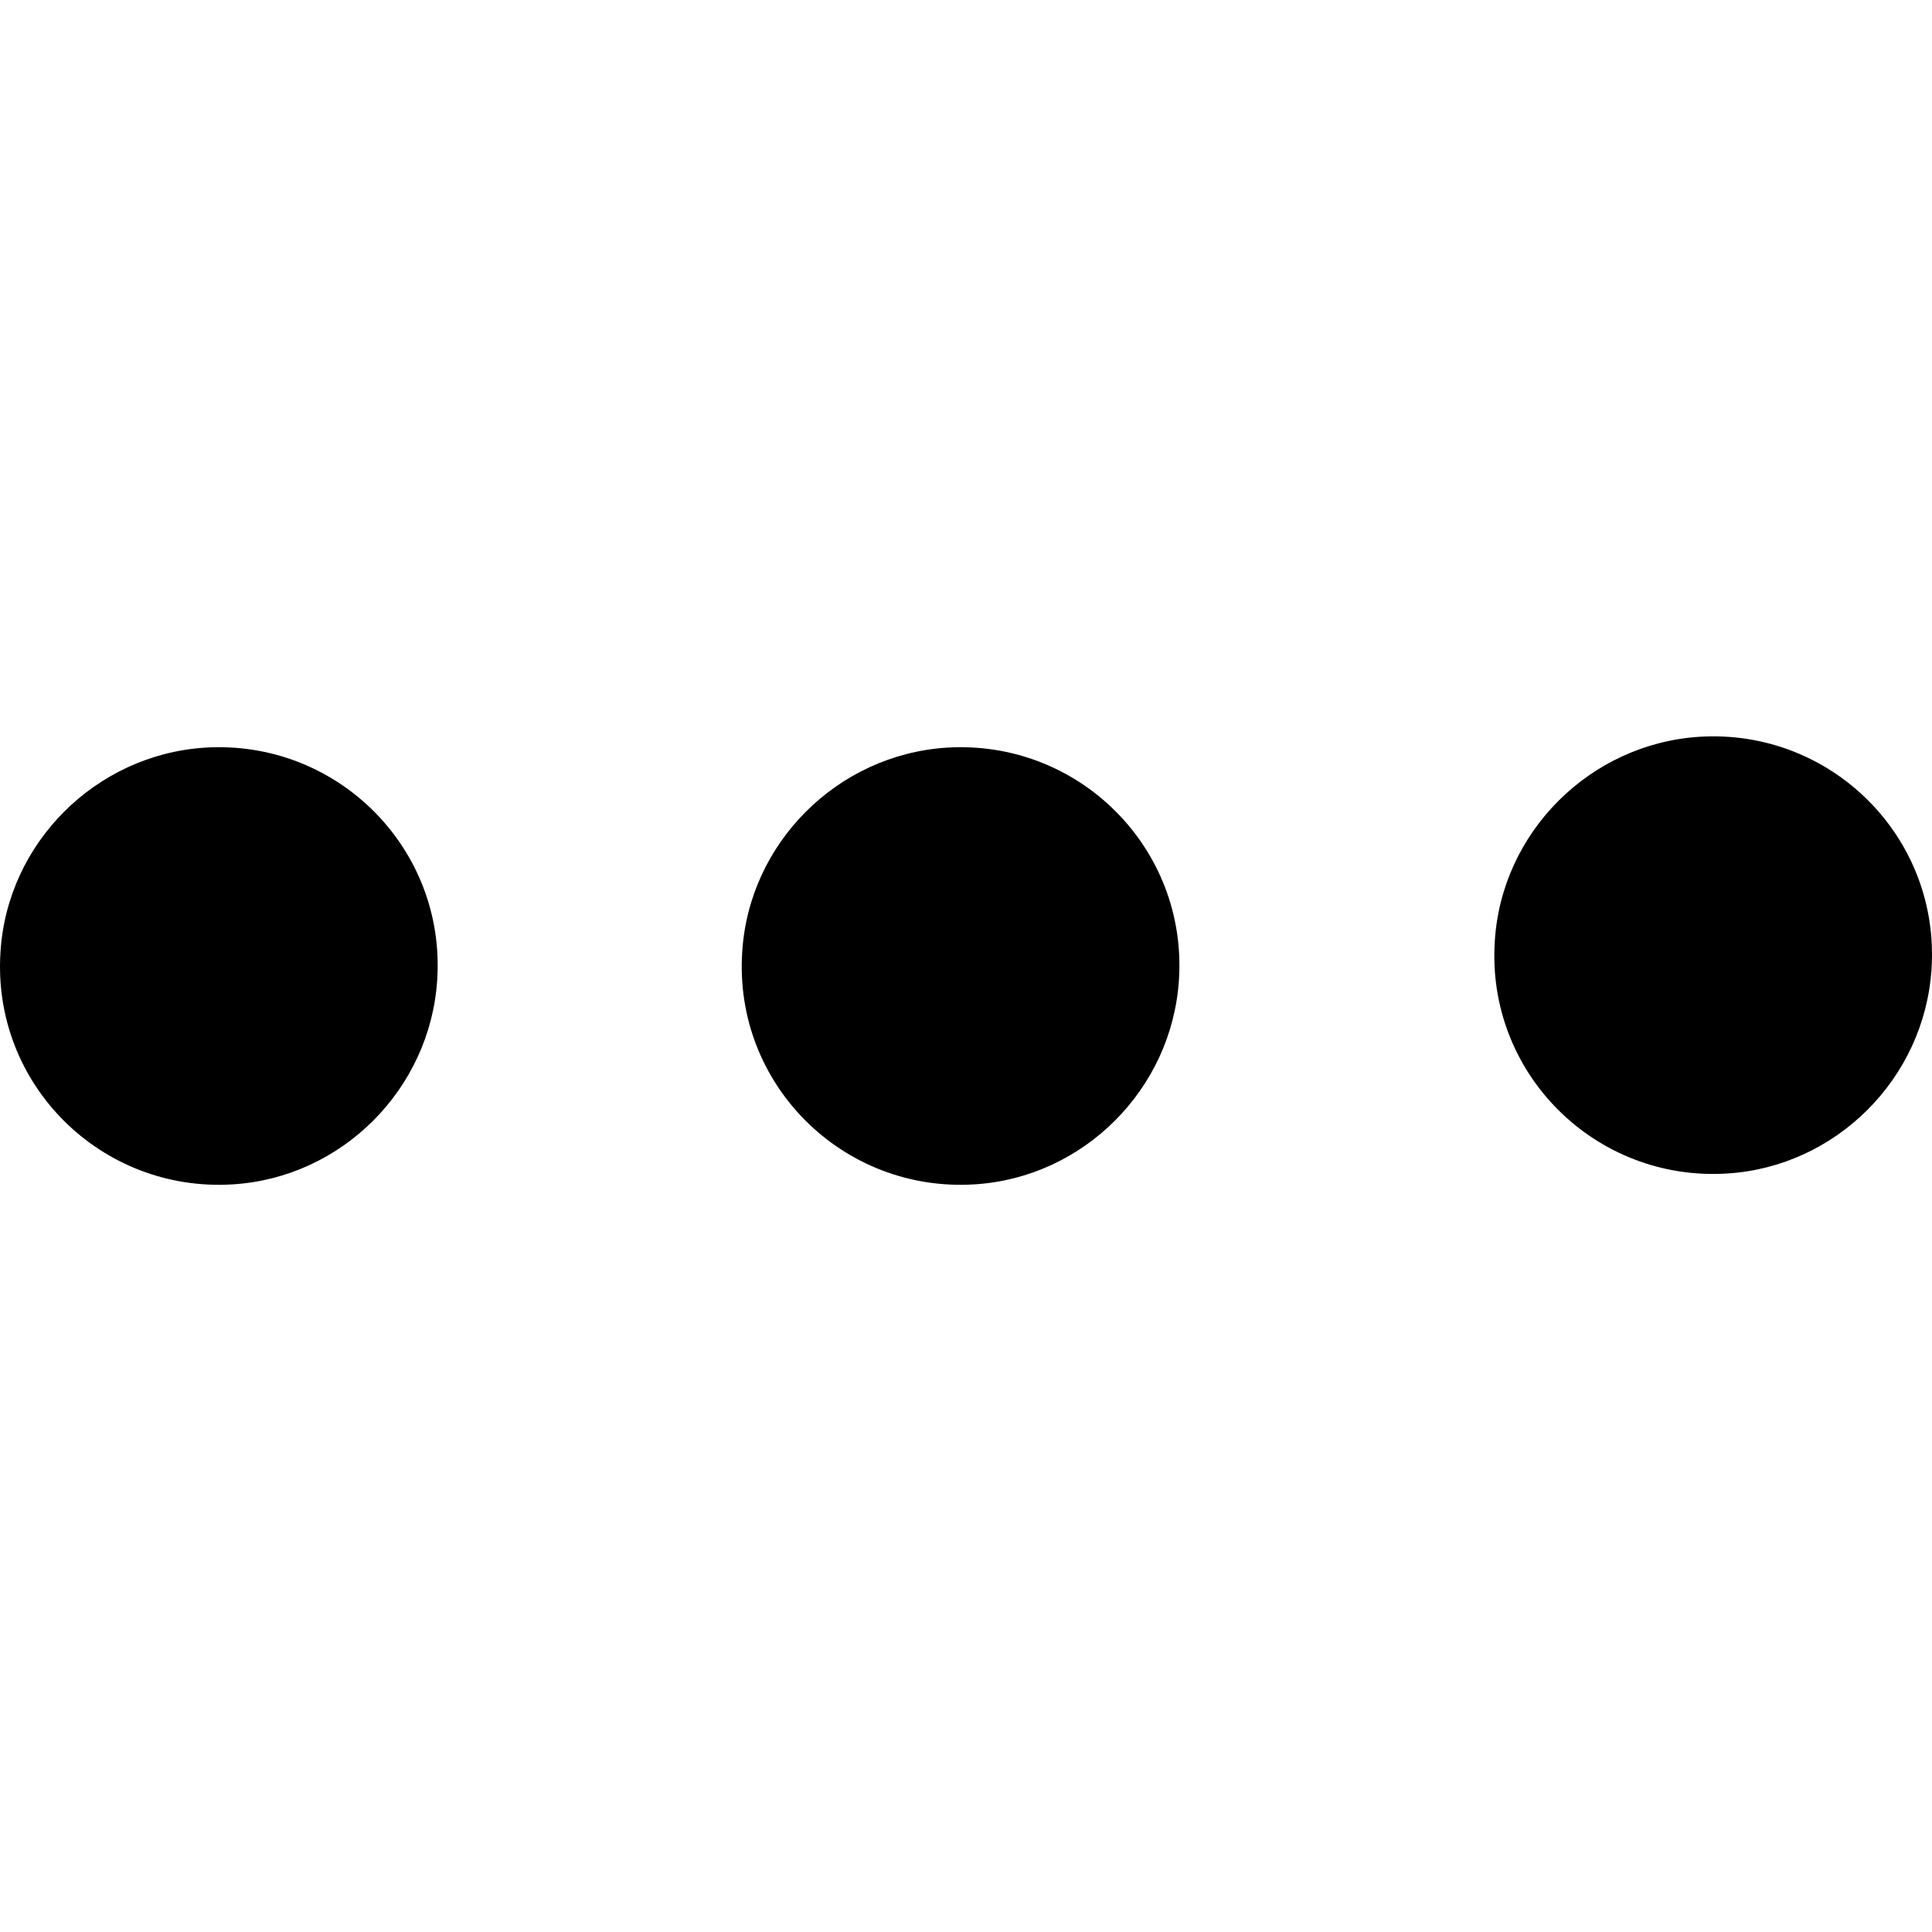 <?xml version="1.0" encoding="UTF-8" standalone="no"?>
<svg
   xmlns:dc="http://purl.org/dc/elements/1.1/"
   xmlns:cc="http://creativecommons.org/ns#"
   xmlns:rdf="http://www.w3.org/1999/02/22-rdf-syntax-ns#"
   xmlns:svg="http://www.w3.org/2000/svg"
   xmlns="http://www.w3.org/2000/svg"
   xmlns:sodipodi="http://sodipodi.sourceforge.net/DTD/sodipodi-0.dtd"
   xmlns:inkscape="http://www.inkscape.org/namespaces/inkscape"
   version="1.1"
   id="Capa_1"
   x="0px"
   y="0px"
   viewBox="0 0 488.85 488.85"
   style="enable-background:new 0 0 488.85 488.85;"
   xml:space="preserve"
   sodipodi:docname="ellipsis.svg"
   inkscape:version="1.0.2 (e86c8708, 2021-01-15)"><defs
   id="defs870">
	
</defs><sodipodi:namedview
   pagecolor="#ffffff"
   bordercolor="#666666"
   borderopacity="1"
   objecttolerance="10"
   gridtolerance="10"
   guidetolerance="10"
   inkscape:pageopacity="0"
   inkscape:pageshadow="2"
   inkscape:window-width="1620"
   inkscape:window-height="1016"
   id="namedview868"
   showgrid="false"
   inkscape:zoom="1.4564795"
   inkscape:cx="244.425"
   inkscape:cy="244.425"
   inkscape:window-x="0"
   inkscape:window-y="25"
   inkscape:window-maximized="0"
   inkscape:current-layer="Capa_1"
   inkscape:document-rotation="0" />
<path
   d="m 246.602,299.675 c -33.4,2.1 -61,-25.4 -58.8,-58.8 1.7,-27.6 24.1,-49.9 51.7,-51.7 33.4,-2.1 61,25.4 58.8,58.8 -1.8,27.7 -24.2,50 -51.7,51.7 z"
   id="path833"
   sodipodi:nodetypes="ccccc" />
<g
   id="g837">
</g>
<g
   id="g839">
</g>
<g
   id="g841">
</g>
<g
   id="g843">
</g>
<g
   id="g845">
</g>
<g
   id="g847">
</g>
<g
   id="g849">
</g>
<g
   id="g851">
</g>
<g
   id="g853">
</g>
<g
   id="g855">
</g>
<g
   id="g857">
</g>
<g
   id="g859">
</g>
<g
   id="g861">
</g>
<g
   id="g863">
</g>
<g
   id="g865">
</g>
<path
   d="m 437.027,296.929 c -33.4,2.1 -61,-25.4 -58.8,-58.8 1.7,-27.6 24.1,-49.9 51.7,-51.7 33.4,-2.1 61,25.4 58.8,58.8 -1.8,27.7 -24.2,50 -51.7,51.7 z"
   id="path833-9"
   sodipodi:nodetypes="ccccc" /><path
   d="m 58.923,299.675 c -33.4,2.1 -61,-25.4 -58.8,-58.8 1.7,-27.6 24.1,-49.9 51.7,-51.7 33.4,-2.1 61,25.4 58.8,58.8 -1.8,27.7 -24.2,50 -51.7,51.7 z"
   id="path833-9-9"
   sodipodi:nodetypes="ccccc" /></svg>

